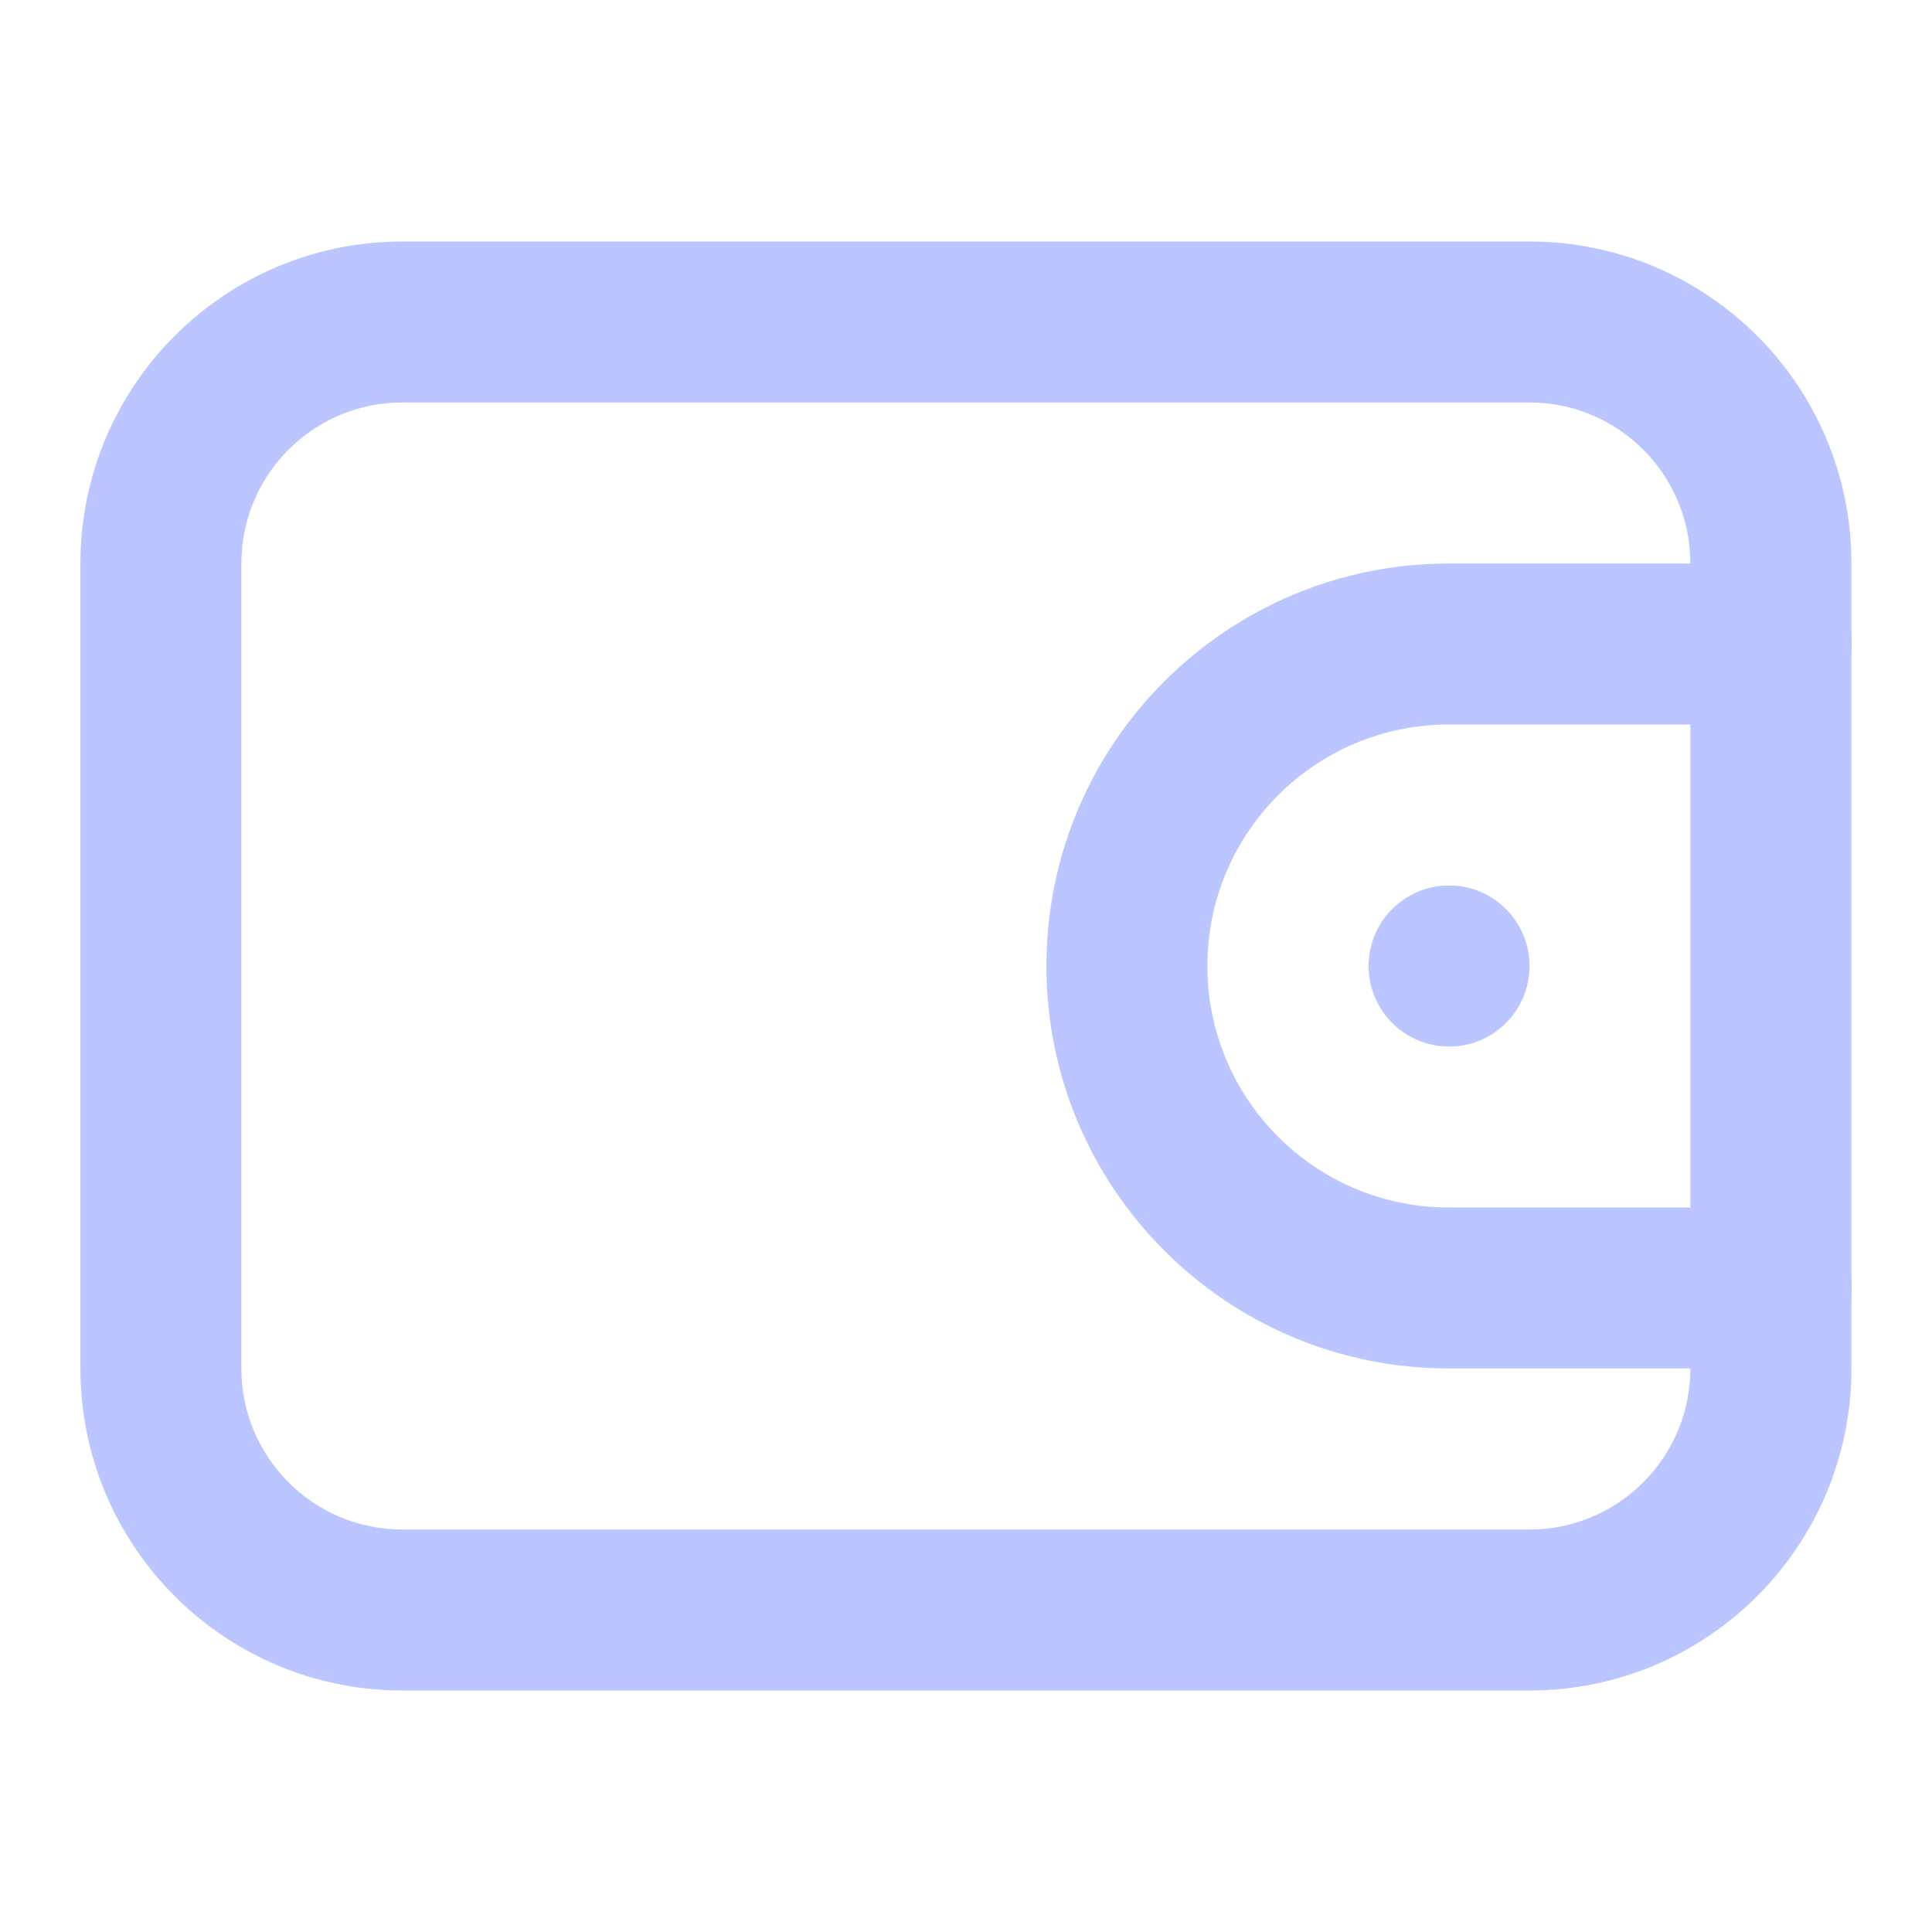 <svg width="16" height="16" viewBox="0 0 16 16" fill="none" xmlns="http://www.w3.org/2000/svg">
<path fill-rule="evenodd" clip-rule="evenodd" d="M12.666 3.333H3.333C2.596 3.333 1.999 3.93 1.999 4.667V11.333C1.999 12.07 2.596 12.667 3.333 12.667H12.666C13.402 12.667 13.999 12.07 13.999 11.333V4.667C13.999 3.93 13.402 3.333 12.666 3.333ZM3.333 2C1.86 2 0.666 3.194 0.666 4.667V11.333C0.666 12.806 1.86 14 3.333 14H12.666C14.139 14 15.333 12.806 15.333 11.333V4.667C15.333 3.194 14.139 2 12.666 2H3.333Z" fill="#BBC5FF"/>
<path fill-rule="evenodd" clip-rule="evenodd" d="M8.666 8C8.666 6.159 10.158 4.667 11.999 4.667H14.666C15.034 4.667 15.333 4.965 15.333 5.333C15.333 5.701 15.034 6 14.666 6H11.999C10.895 6 9.999 6.895 9.999 8C9.999 9.104 10.895 10 11.999 10H14.666C15.034 10 15.333 10.298 15.333 10.666C15.333 11.035 15.034 11.333 14.666 11.333H11.999C10.158 11.333 8.666 9.841 8.666 8Z" fill="#BBC5FF"/>
<path d="M12.667 8C12.667 8.368 12.369 8.667 12.001 8.667C11.633 8.667 11.334 8.368 11.334 8C11.334 7.632 11.633 7.333 12.001 7.333C12.369 7.333 12.667 7.632 12.667 8Z" fill="#BBC5FF"/>
</svg>
